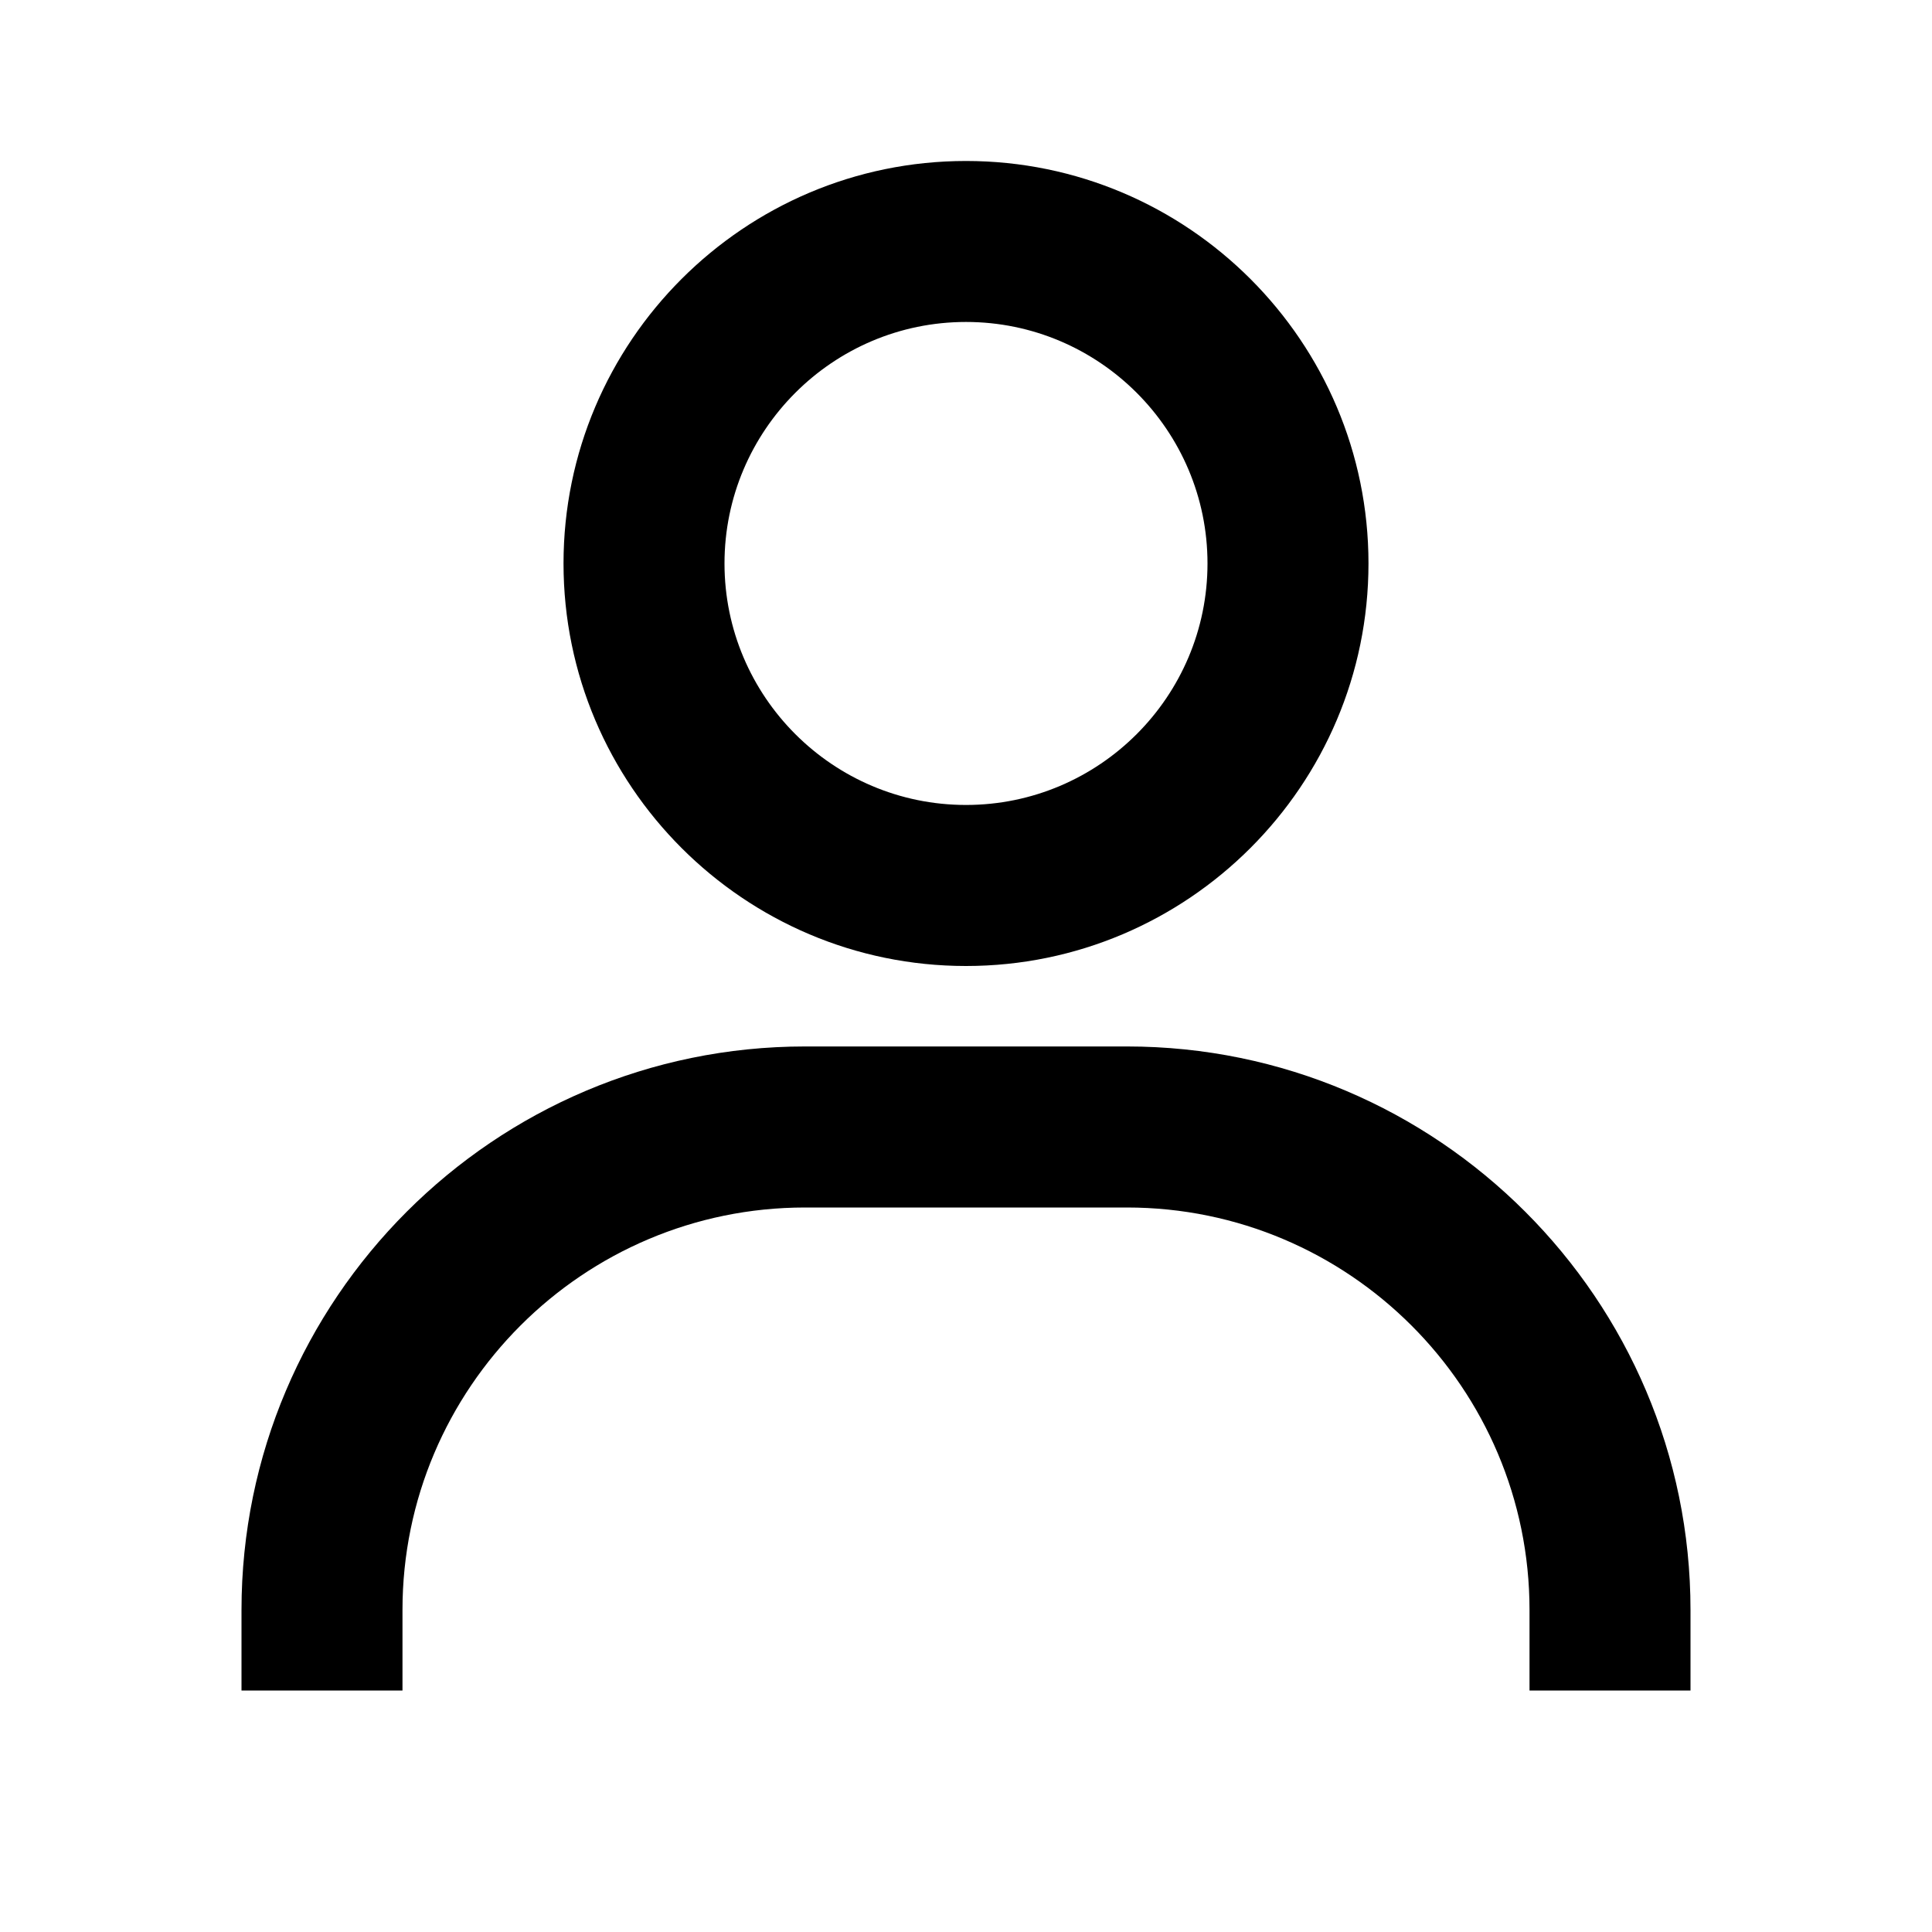 <svg viewBox="0 0 34 34"><path d="M17 2.833C13.094 2.833 9.917 6.011 9.917 9.916C9.917 13.822 13.094 17 17 17C20.906 17 24.083 13.822 24.083 9.916C24.083 6.011 20.906 2.833 17 2.833ZM17 14.166C14.657 14.166 12.75 12.259 12.75 9.916C12.75 7.573 14.657 5.666 17 5.666C19.343 5.666 21.25 7.573 21.25 9.916C21.25 12.259 19.343 14.166 17 14.166ZM29.75 29.75V28.333C29.75 22.866 25.3 18.416 19.833 18.416H14.167C8.698 18.416 4.25 22.866 4.25 28.333V29.75H7.083V28.333C7.083 24.427 10.261 21.25 14.167 21.25H19.833C23.739 21.25 26.917 24.427 26.917 28.333V29.75H29.75Z"></path></svg>